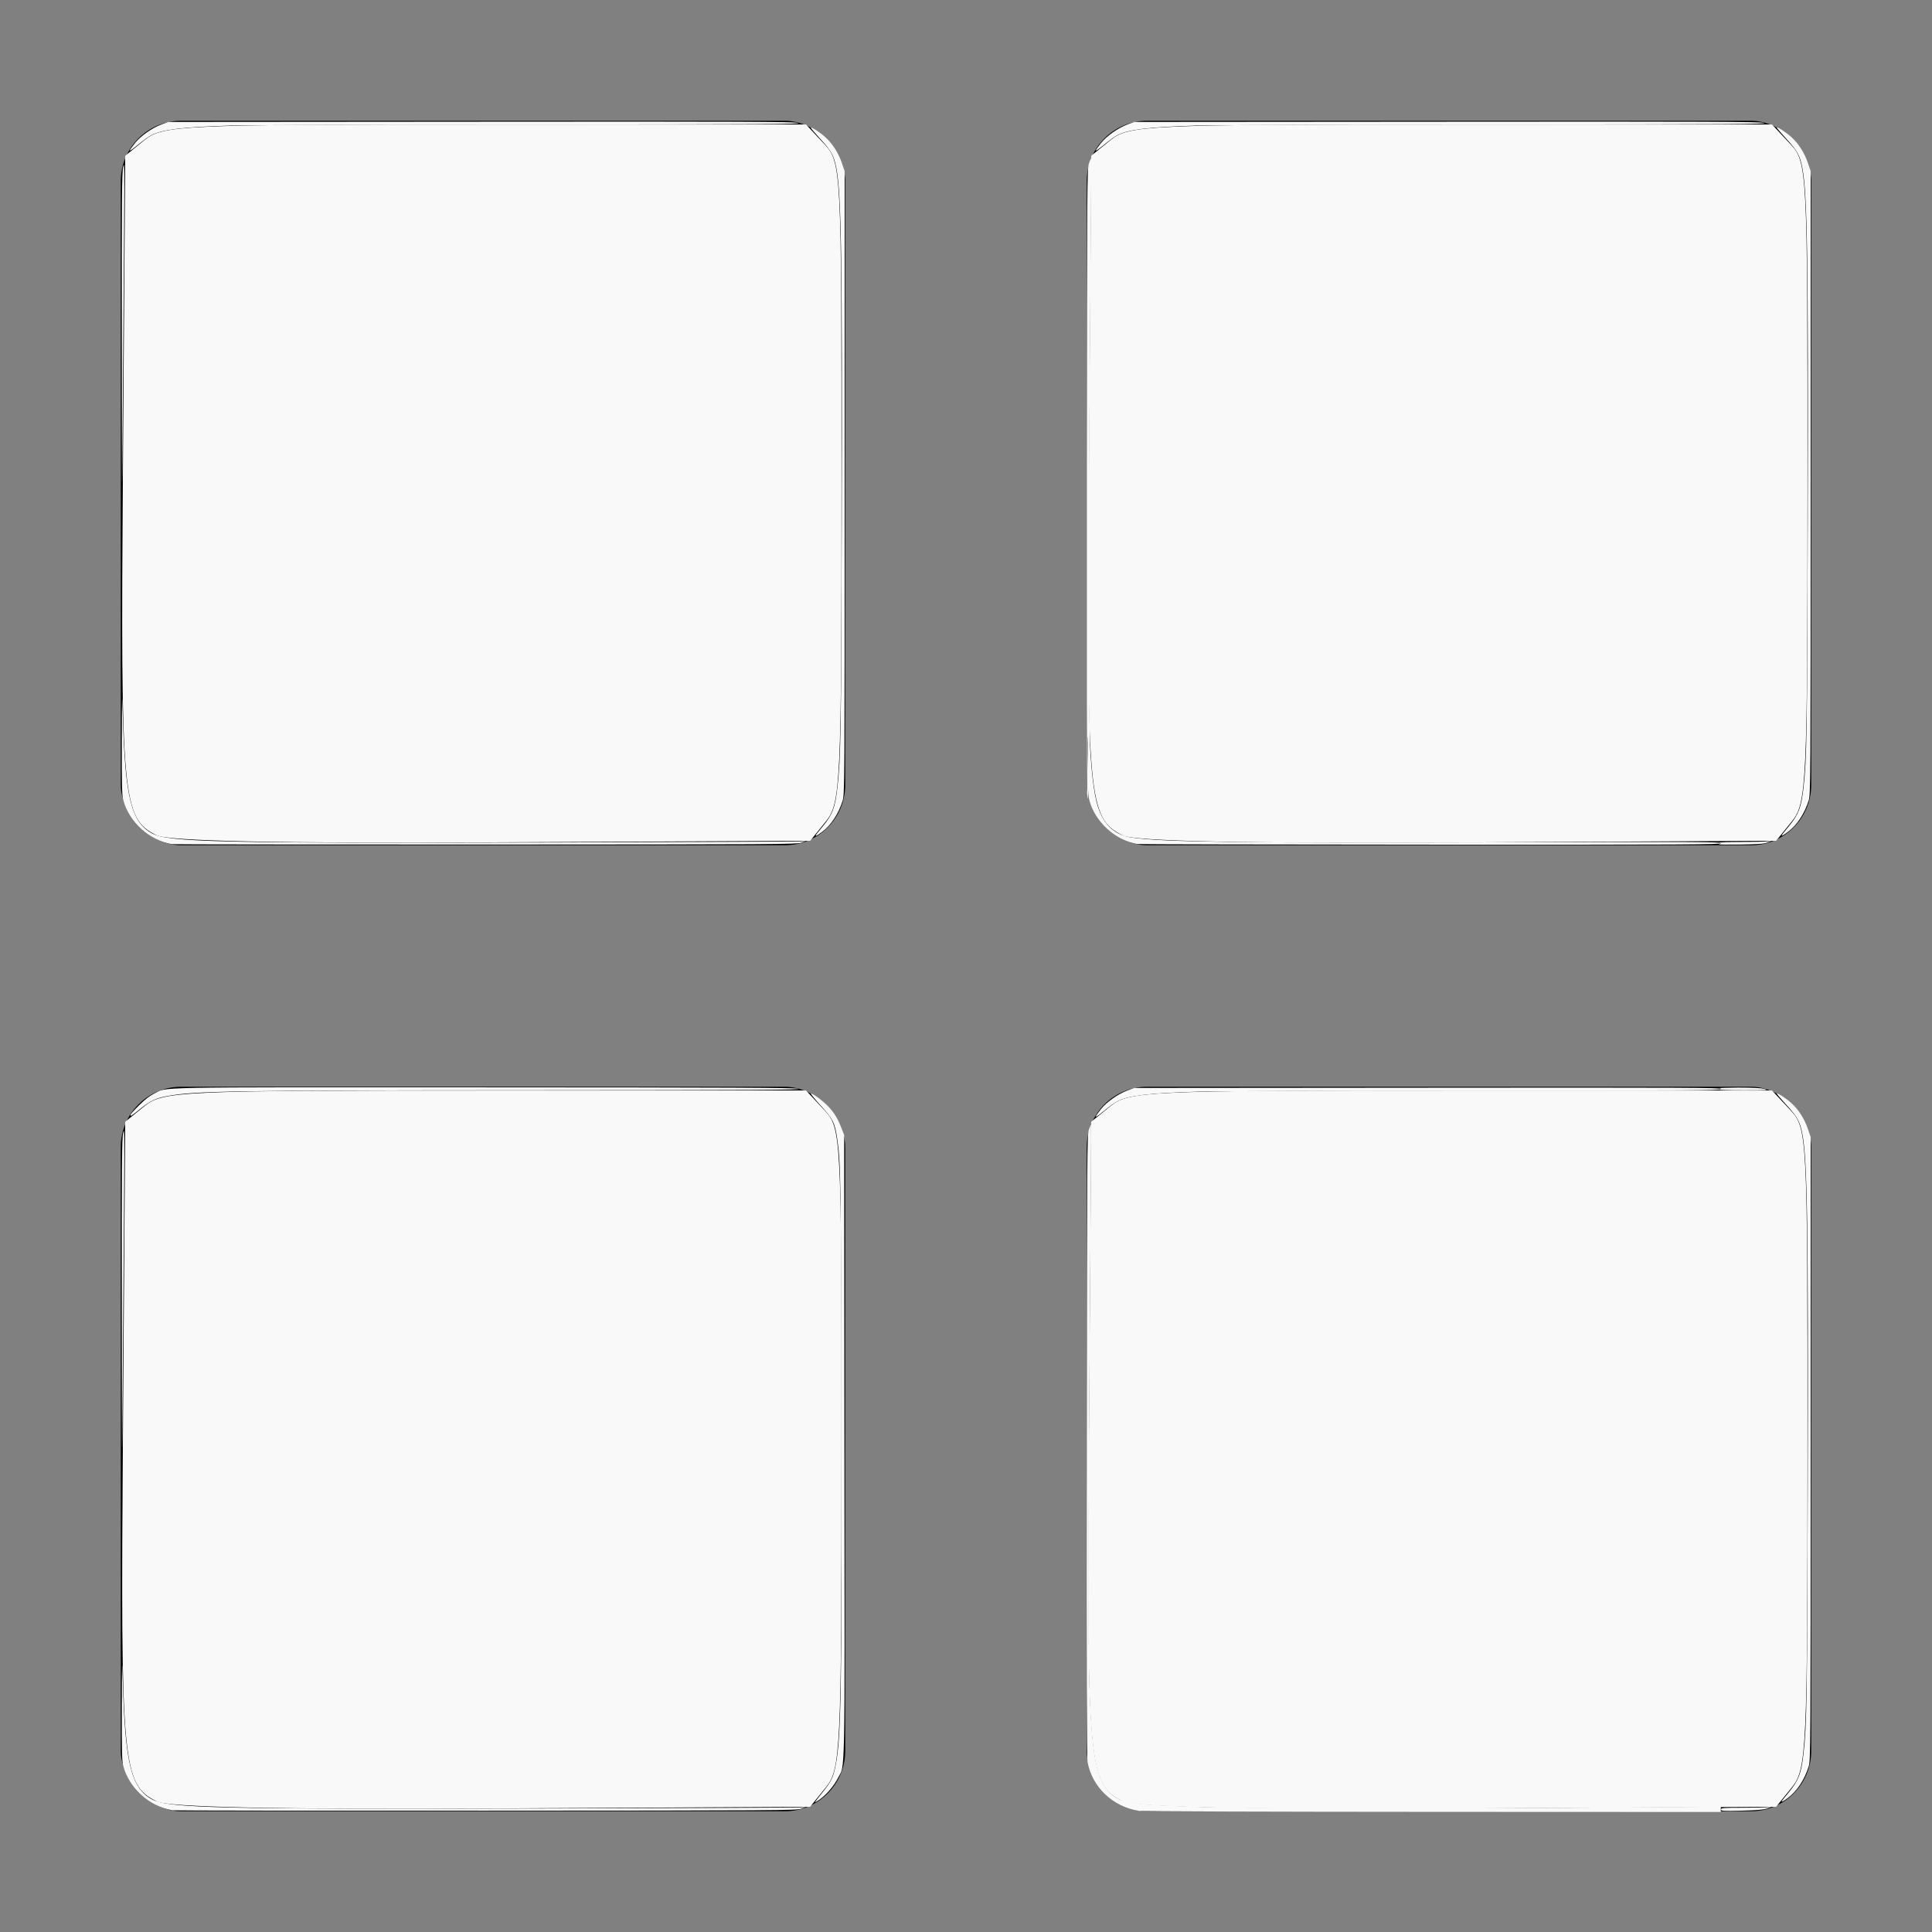 <?xml version="1.0" encoding="UTF-8" standalone="no"?>
<svg
   xmlns:dc="http://purl.org/dc/elements/1.1/"
   xmlns:cc="http://creativecommons.org/ns#"
   xmlns:rdf="http://www.w3.org/1999/02/22-rdf-syntax-ns#"
   xmlns:svg="http://www.w3.org/2000/svg"
   xmlns="http://www.w3.org/2000/svg"
   xmlns:sodipodi="http://sodipodi.sourceforge.net/DTD/sodipodi-0.dtd"
   xmlns:inkscape="http://www.inkscape.org/namespaces/inkscape"
   height="16"
   width="16"
   version="1.0"
   id="svg2"
   inkscape:version="0.91 r13725"
   sodipodi:docname="toggle-pictures.svg">
  <rect width="100%" height="100%" fill="#808080" stroke="none"/>
  <defs
     id="defs14" />
  <sodipodi:namedview
     pagecolor="#ffffff"
     bordercolor="#666666"
     borderopacity="1"
     objecttolerance="10"
     gridtolerance="10"
     guidetolerance="10"
     inkscape:pageopacity="0"
     inkscape:pageshadow="2"
     inkscape:window-width="958"
     inkscape:window-height="1180"
     id="namedview12"
     showgrid="false"
     inkscape:zoom="118"
     inkscape:cx="10.017549"
     inkscape:cy="12.064204"
     inkscape:window-x="0"
     inkscape:window-y="18"
     inkscape:window-maximized="0"
     inkscape:current-layer="svg2" />
  <rect
     rx=".5"
     ry=".5"
     height="6"
     width="6"
     y="1"
     x="1"
     id="rect4" />
  <rect
     rx=".5"
     ry=".5"
     height="6"
     width="6"
     y="1"
     x="9"
     id="rect6" />
  <rect
     rx=".5"
     ry=".5"
     height="6"
     width="6"
     y="9"
     x="9"
     id="rect8" />
  <rect
     rx=".5"
     ry=".5"
     height="6"
     width="6"
     y="9"
     x="1"
     id="rect10" />
  <path
     style="fill:#f9f9f9"
     d="M 1.296,6.917 C 1.013,6.778 0.998,6.613 1.018,3.886 L 1.037,1.29 1.197,1.16 C 1.349,1.037 1.5,1.031 4.016,1.031 l 2.659,0 0.147,0.157 c 0.146,0.156 0.147,0.179 0.147,2.806 0,2.507 -0.007,2.658 -0.13,2.809 L 6.71,6.963 4.077,6.976 c -1.762,0.009 -2.682,-0.01 -2.781,-0.059 z"
     id="path3344"
     inkscape:connector-curvature="0" />
  <path
     style="fill:#f9f9f9"
     d="M 9.296,6.917 C 9.013,6.778 8.998,6.613 9.018,3.886 L 9.037,1.29 9.197,1.16 C 9.349,1.037 9.5,1.031 12.016,1.031 l 2.659,0 0.147,0.157 c 0.146,0.156 0.147,0.179 0.147,2.806 0,2.507 -0.007,2.658 -0.13,2.809 l -0.13,0.16 -2.633,0.014 c -1.762,0.009 -2.682,-0.01 -2.781,-0.059 z"
     id="path3346"
     inkscape:connector-curvature="0" />
  <path
     style="fill:#f9f9f9"
     d="M 9.296,14.917 C 9.013,14.778 8.998,14.613 9.018,11.886 L 9.037,9.29 9.197,9.16 C 9.349,9.037 9.5,9.031 12.016,9.031 l 2.659,0 0.147,0.157 c 0.146,0.156 0.147,0.179 0.147,2.806 0,2.507 -0.007,2.658 -0.13,2.809 l -0.13,0.16 -2.633,0.014 c -1.762,0.009 -2.682,-0.01 -2.781,-0.059 z"
     id="path3348"
     inkscape:connector-curvature="0" />
  <path
     style="fill:#f9f9f9"
     d="M 1.296,14.917 C 1.013,14.778 0.998,14.613 1.018,11.886 L 1.037,9.29 1.197,9.16 C 1.349,9.037 1.5,9.031 4.016,9.031 l 2.659,0 0.147,0.157 c 0.146,0.156 0.147,0.179 0.147,2.806 0,2.507 -0.007,2.658 -0.13,2.809 l -0.13,0.16 -2.633,0.014 c -1.762,0.009 -2.682,-0.01 -2.781,-0.059 z"
     id="path3350"
     inkscape:connector-curvature="0" />
  <path
     style="fill:#f9f9f9"
     d="m 1.081,9.233 c 0,-0.005 0.031,-0.04 0.07,-0.079 0.049,-0.048 0.087,-0.078 0.125,-0.097 0.117,-0.057 -0.099,-0.053 2.728,-0.052 2.059,5.528e-4 2.572,0.003 2.606,0.012 0.035,0.009 -0.355,0.011 -2.199,0.012 -2.51,0.001 -2.793,0.006 -3.025,0.048 -0.095,0.017 -0.143,0.04 -0.227,0.108 -0.073,0.059 -0.078,0.062 -0.078,0.047 z"
     id="path3352"
     inkscape:connector-curvature="0" />
  <path
     style="fill:#f9f9f9"
     d="m 6.75,14.925 c 0,-0.003 0.027,-0.038 0.06,-0.079 0.074,-0.092 0.09,-0.125 0.11,-0.224 0.046,-0.229 0.053,-0.638 0.048,-2.918 C 6.965,9.774 6.963,9.631 6.933,9.428 6.914,9.298 6.898,9.267 6.796,9.155 c -0.049,-0.054 -0.085,-0.098 -0.08,-0.098 0.02,0 0.102,0.062 0.148,0.111 0.048,0.052 0.077,0.101 0.109,0.185 l 0.018,0.047 0.002,2.572 c 0.003,2.855 0.007,2.632 -0.053,2.752 -0.033,0.065 -0.094,0.137 -0.151,0.178 -0.022,0.015 -0.039,0.026 -0.039,0.023 z"
     id="path3354"
     inkscape:connector-curvature="0" />
  <path
     style="fill:#f9f9f9"
     d="M 1.423,14.991 C 1.236,14.959 1.069,14.807 1.02,14.624 c -0.01,-0.038 -0.012,-0.126 -0.011,-0.487 0.001,-0.409 0.002,-0.424 0.008,-0.212 0.019,0.678 0.07,0.885 0.243,0.977 0.137,0.073 0.557,0.082 3.286,0.075 1.123,-0.003 2.061,-0.007 2.085,-0.009 l 0.042,-0.004 -0.038,0.015 c -0.036,0.014 -0.192,0.015 -2.614,0.016 -1.417,5.54e-4 -2.586,-6.09e-4 -2.597,-0.003 z"
     id="path3356"
     inkscape:connector-curvature="0" />
  <path
     style="fill:#f9f9f9"
     d="m 1.009,10.857 c -0.001,-1.221 5.095e-4,-1.438 0.011,-1.475 0.013,-0.046 0.013,-0.144 -0.004,2.114 -0.006,0.752 -0.006,0.719 -0.007,-0.64 z"
     id="path3358"
     inkscape:connector-curvature="0" />
  <path
     style="fill:#f9f9f9"
     d="M 1.423,6.991 C 1.236,6.959 1.069,6.807 1.02,6.624 1.01,6.586 1.008,6.498 1.009,6.137 c 0.001,-0.409 0.002,-0.424 0.008,-0.212 0.019,0.678 0.07,0.885 0.243,0.977 0.137,0.073 0.557,0.082 3.286,0.075 1.123,-0.003 2.061,-0.007 2.085,-0.009 l 0.042,-0.004 -0.038,0.015 C 6.599,6.992 6.443,6.993 4.02,6.994 2.603,6.994 1.434,6.993 1.423,6.991 Z"
     id="path3360"
     inkscape:connector-curvature="0" />
  <path
     style="fill:#f9f9f9"
     d="m 1.075,1.246 c 0,-0.004 0.019,-0.031 0.042,-0.06 C 1.166,1.125 1.26,1.059 1.339,1.03 l 0.054,-0.02 2.585,-0.002 c 2.163,-0.002 2.592,-4.75e-5 2.631,0.01 0.04,0.01 -0.279,0.012 -2.191,0.013 -1.276,5.69e-4 -2.354,0.005 -2.508,0.009 -0.396,0.012 -0.561,0.032 -0.651,0.077 -0.034,0.017 -0.05,0.029 -0.144,0.104 -0.022,0.018 -0.04,0.029 -0.04,0.025 z"
     id="path3362"
     inkscape:connector-curvature="0" />
  <path
     style="fill:#f9f9f9"
     d="m 1.009,2.857 c -0.001,-1.221 5.095e-4,-1.438 0.011,-1.475 0.013,-0.046 0.013,-0.144 -0.004,2.114 -0.006,0.752 -0.006,0.719 -0.007,-0.64 z"
     id="path3364"
     inkscape:connector-curvature="0" />
  <path
     style="fill:#f9f9f9"
     d="m 6.763,6.906 c 0.006,-0.008 0.03,-0.037 0.052,-0.064 C 6.896,6.743 6.916,6.688 6.935,6.522 6.963,6.286 6.967,6.046 6.971,4.298 6.976,2.159 6.968,1.607 6.926,1.391 6.907,1.289 6.884,1.249 6.793,1.15 6.748,1.101 6.713,1.06 6.715,1.058 c 0.007,-0.007 0.077,0.039 0.121,0.079 0.058,0.052 0.107,0.129 0.136,0.212 l 0.023,0.068 0,2.581 c 0,2.479 -6.093e-4,2.582 -0.016,2.631 -0.034,0.11 -0.098,0.207 -0.173,0.262 -0.046,0.034 -0.061,0.04 -0.043,0.016 z"
     id="path3366"
     inkscape:connector-curvature="0" />
  <path
     style="fill:#f9f9f9"
     d="M 9.423,6.991 C 9.236,6.96 9.069,6.807 9.02,6.624 9.01,6.586 9.008,6.498 9.009,6.137 c 0.001,-0.409 0.002,-0.424 0.008,-0.212 0.009,0.344 0.031,0.58 0.064,0.715 0.044,0.177 0.139,0.274 0.291,0.296 0.261,0.038 0.88,0.046 3.011,0.04 1.664,-0.005 1.871,-0.004 1.871,0.007 0,0.011 -0.267,0.013 -2.405,0.012 -1.323,-6.347e-4 -2.414,-0.003 -2.426,-0.005 z"
     id="path3370"
     inkscape:connector-curvature="0" />
  <path
     style="fill:#f9f9f9"
     d="m 9.075,9.246 c 0,-0.004 0.019,-0.031 0.042,-0.06 C 9.166,9.125 9.26,9.059 9.339,9.03 l 0.054,-0.02 2.43,-0.002 c 2.161,-0.002 2.43,-7.776e-4 2.43,0.011 0,0.011 -0.227,0.013 -2.036,0.013 -1.166,3.46e-5 -2.152,0.004 -2.307,0.009 -0.396,0.012 -0.561,0.032 -0.651,0.077 -0.034,0.017 -0.05,0.029 -0.144,0.104 -0.022,0.018 -0.04,0.029 -0.04,0.025 z"
     id="path3372"
     inkscape:connector-curvature="0" />
  <path
     style="fill:#f9f9f9"
     d="m 9.428,14.996 c -0.215,-0.036 -0.382,-0.196 -0.421,-0.402 -0.007,-0.037 -0.009,-0.732 -0.007,-2.623 0.002,-2.46 0.003,-2.574 0.018,-2.617 0.008,-0.025 0.017,-0.044 0.018,-0.042 0.002,0.002 -0.002,0.668 -0.009,1.482 -0.014,1.748 -0.015,2.856 -0.004,3.178 0.023,0.662 0.072,0.842 0.248,0.931 0.07,0.035 0.21,0.047 0.696,0.062 0.357,0.011 2.314,0.012 3.498,0.003 l 0.786,-0.006 0,0.022 0,0.022 -2.392,-9.97e-4 c -1.316,-5.48e-4 -2.41,-0.004 -2.433,-0.008 z"
     id="path3374"
     inkscape:connector-curvature="0" />
  <path
     style="fill:#f9f9f9"
     d="m 14.24,9.023 c 0.017,-0.007 0.017,-0.007 0,-0.011 -0.009,-0.002 0.061,-0.004 0.157,-0.005 0.114,-1.116e-4 0.188,0.004 0.216,0.011 0.038,0.01 0.019,0.011 -0.174,0.011 -0.119,2.261e-4 -0.208,-0.003 -0.199,-0.006 z"
     id="path3376"
     inkscape:connector-curvature="0" />
  <path
     style="fill:#f9f9f9"
     d="m 14.763,14.906 c 0.006,-0.008 0.03,-0.037 0.052,-0.064 0.081,-0.099 0.102,-0.154 0.121,-0.32 0.027,-0.236 0.031,-0.476 0.035,-2.225 0.005,-2.139 -0.003,-2.691 -0.045,-2.907 -0.019,-0.102 -0.042,-0.142 -0.133,-0.241 -0.045,-0.049 -0.08,-0.09 -0.078,-0.092 0.007,-0.007 0.077,0.039 0.121,0.079 0.058,0.052 0.107,0.129 0.136,0.212 l 0.023,0.068 0,2.581 c 0,2.479 -6.09e-4,2.582 -0.016,2.631 -0.034,0.11 -0.098,0.207 -0.173,0.262 -0.046,0.034 -0.061,0.04 -0.043,0.016 z"
     id="path3378"
     inkscape:connector-curvature="0" />
  <path
     style="fill:#f9f9f9"
     d="m 14.253,14.985 c 0,-0.012 0.02,-0.014 0.168,-0.014 0.093,0 0.187,-0.002 0.21,-0.004 l 0.041,-0.004 -0.038,0.014 c -0.029,0.01 -0.08,0.015 -0.21,0.018 -0.153,0.004 -0.172,0.002 -0.172,-0.01 z"
     id="path3380"
     inkscape:connector-curvature="0" />
  <path
     style="fill:#f9f9f9"
     d="m 14.763,6.906 c 0.006,-0.008 0.03,-0.037 0.052,-0.064 0.081,-0.099 0.102,-0.154 0.121,-0.32 0.027,-0.236 0.031,-0.476 0.035,-2.225 0.005,-2.139 -0.003,-2.691 -0.045,-2.907 -0.019,-0.102 -0.042,-0.142 -0.133,-0.241 -0.045,-0.049 -0.08,-0.09 -0.078,-0.092 0.007,-0.007 0.077,0.039 0.121,0.079 0.058,0.052 0.107,0.129 0.136,0.212 l 0.023,0.068 0,2.581 c 0,2.479 -6.09e-4,2.582 -0.016,2.631 -0.034,0.11 -0.098,0.207 -0.173,0.262 -0.046,0.034 -0.061,0.04 -0.043,0.016 z"
     id="path3382"
     inkscape:connector-curvature="0" />
  <path
     style="fill:#f9f9f9"
     d="m 14.236,6.991 c 0.02,-0.004 0.02,-0.005 0.004,-0.011 -0.009,-0.004 0.065,-0.007 0.166,-0.007 0.101,-3.276e-4 0.202,-0.002 0.225,-0.005 l 0.041,-0.004 -0.038,0.014 c -0.03,0.011 -0.077,0.014 -0.229,0.016 -0.105,0.001 -0.181,1.648e-4 -0.169,-0.002 z"
     id="path3386"
     inkscape:connector-curvature="0" />
  <path
     style="fill:#f9f9f9"
     d="m 9.075,1.246 c 0,-0.004 0.019,-0.031 0.042,-0.06 C 9.166,1.125 9.26,1.059 9.339,1.03 l 0.054,-0.02 2.585,-0.002 c 2.163,-0.002 2.592,-4.75e-5 2.631,0.01 0.04,0.01 -0.279,0.012 -2.191,0.013 -1.276,5.69e-4 -2.354,0.005 -2.508,0.009 -0.396,0.012 -0.561,0.032 -0.651,0.077 -0.034,0.017 -0.05,0.029 -0.144,0.104 -0.022,0.018 -0.04,0.029 -0.04,0.025 z"
     id="path3388"
     inkscape:connector-curvature="0" />
  <path
     style="fill:#f9f9f9"
     d="m 9.003,6.571 c -0.003,-0.024 -0.004,-1.198 -0.003,-2.608 0.002,-2.452 0.003,-2.566 0.018,-2.609 0.008,-0.025 0.017,-0.044 0.019,-0.042 0.002,0.002 -0.003,0.722 -0.01,1.6 -0.011,1.369 -0.011,2.886 -1.435e-4,3.241 0.002,0.051 0.001,0.06 -3.369e-4,0.019 -0.002,-0.047 -0.007,-0.074 -0.013,-0.074 -0.007,0 -0.008,0.071 -0.003,0.258 0.006,0.248 0.004,0.31 -0.008,0.214 z"
     id="path3390"
     inkscape:connector-curvature="0" />
</svg>
